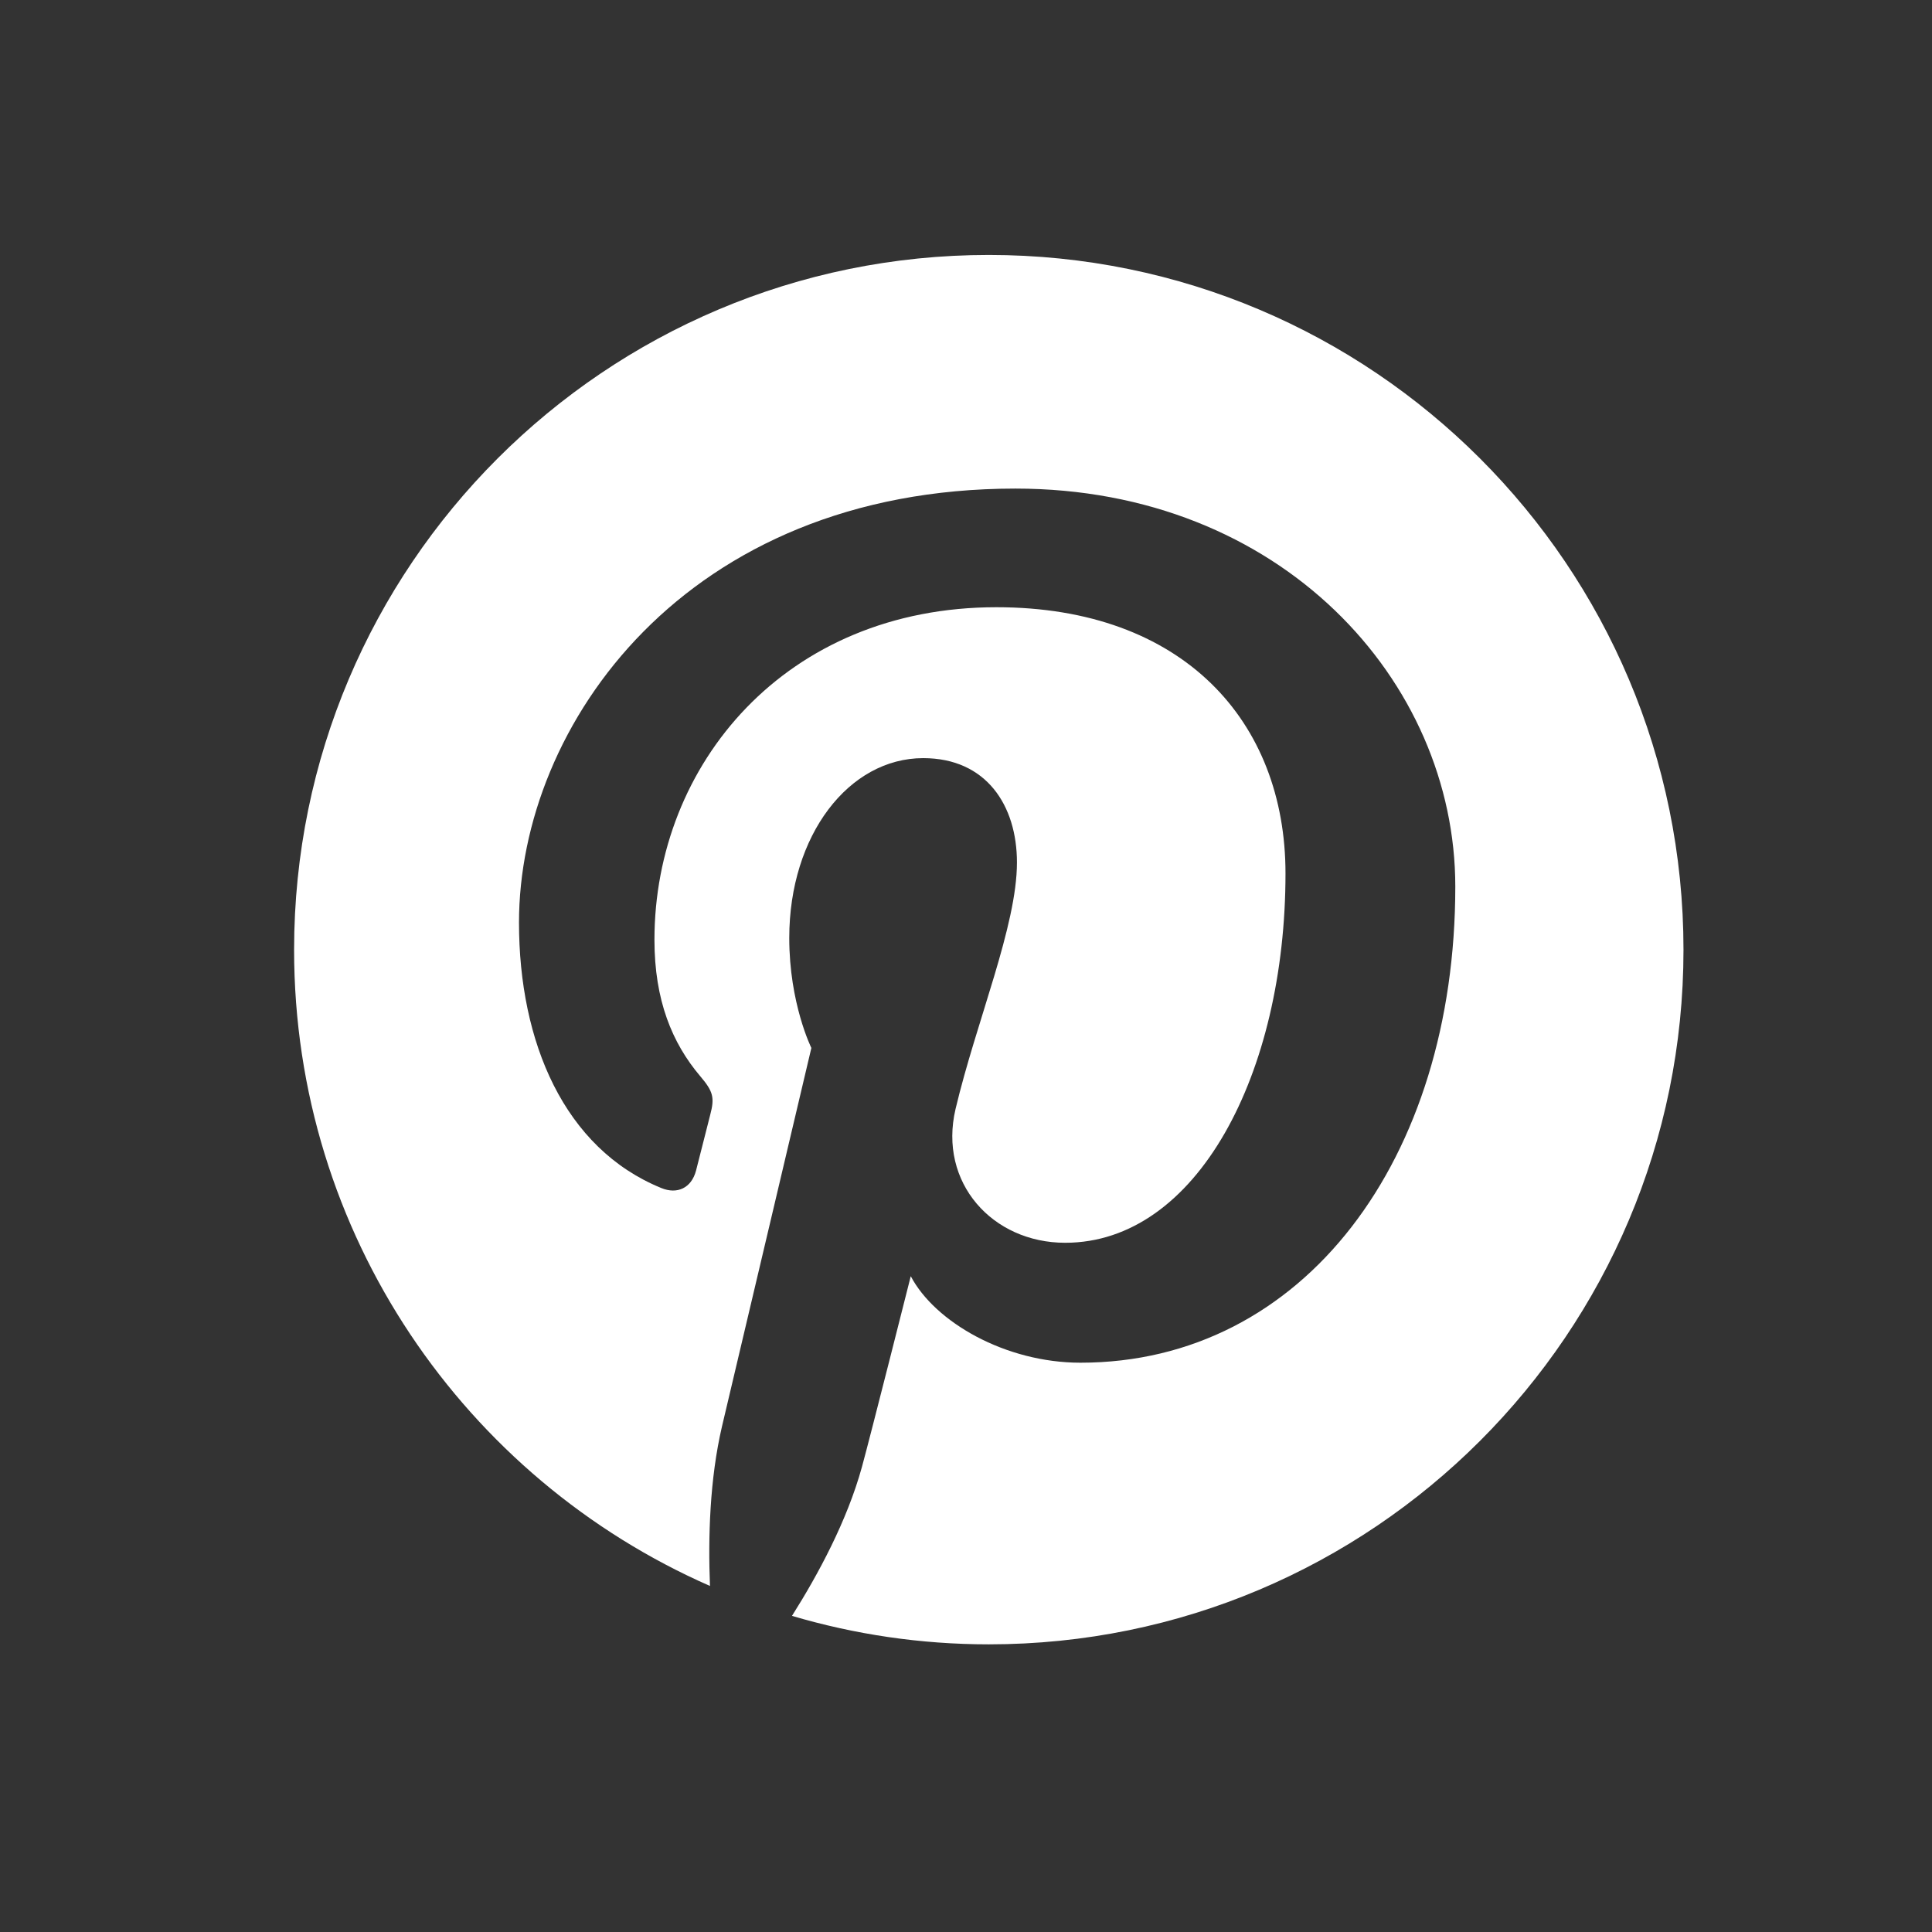 <svg width="27" height="27" viewBox="0 0 27 27" fill="none" xmlns="http://www.w3.org/2000/svg">
<rect x="0" y="0" width="27" height="27" fill="#333333" stroke="none"/>
<path d="M13.819 3.563C8.458 3.563 4.11 7.91 4.11 13.273C4.11 17.247 6.501 20.663 9.922 22.164C9.895 21.487 9.918 20.672 10.09 19.934C10.277 19.147 11.339 14.645 11.339 14.645C11.339 14.645 11.03 14.025 11.03 13.108C11.03 11.67 11.864 10.595 12.902 10.595C13.785 10.595 14.212 11.258 14.212 12.053C14.212 12.94 13.646 14.268 13.354 15.498C13.111 16.529 13.87 17.368 14.886 17.368C16.726 17.368 17.965 15.006 17.965 12.206C17.965 10.079 16.532 8.486 13.925 8.486C10.981 8.486 9.146 10.682 9.146 13.134C9.146 13.982 9.395 14.578 9.785 15.039C9.966 15.252 9.99 15.337 9.925 15.581C9.879 15.758 9.772 16.189 9.727 16.36C9.662 16.605 9.463 16.694 9.242 16.603C7.884 16.049 7.253 14.564 7.253 12.893C7.253 10.136 9.579 6.828 14.191 6.828C17.898 6.828 20.338 9.512 20.338 12.39C20.338 16.199 18.221 19.044 15.099 19.044C14.052 19.044 13.066 18.477 12.728 17.835C12.728 17.835 12.164 20.071 12.045 20.503C11.839 21.251 11.436 22 11.068 22.582C11.941 22.84 12.863 22.98 13.819 22.98C19.18 22.98 23.527 18.634 23.527 13.273C23.527 7.91 19.18 3.563 13.819 3.563Z" fill="white"/>
</svg>
